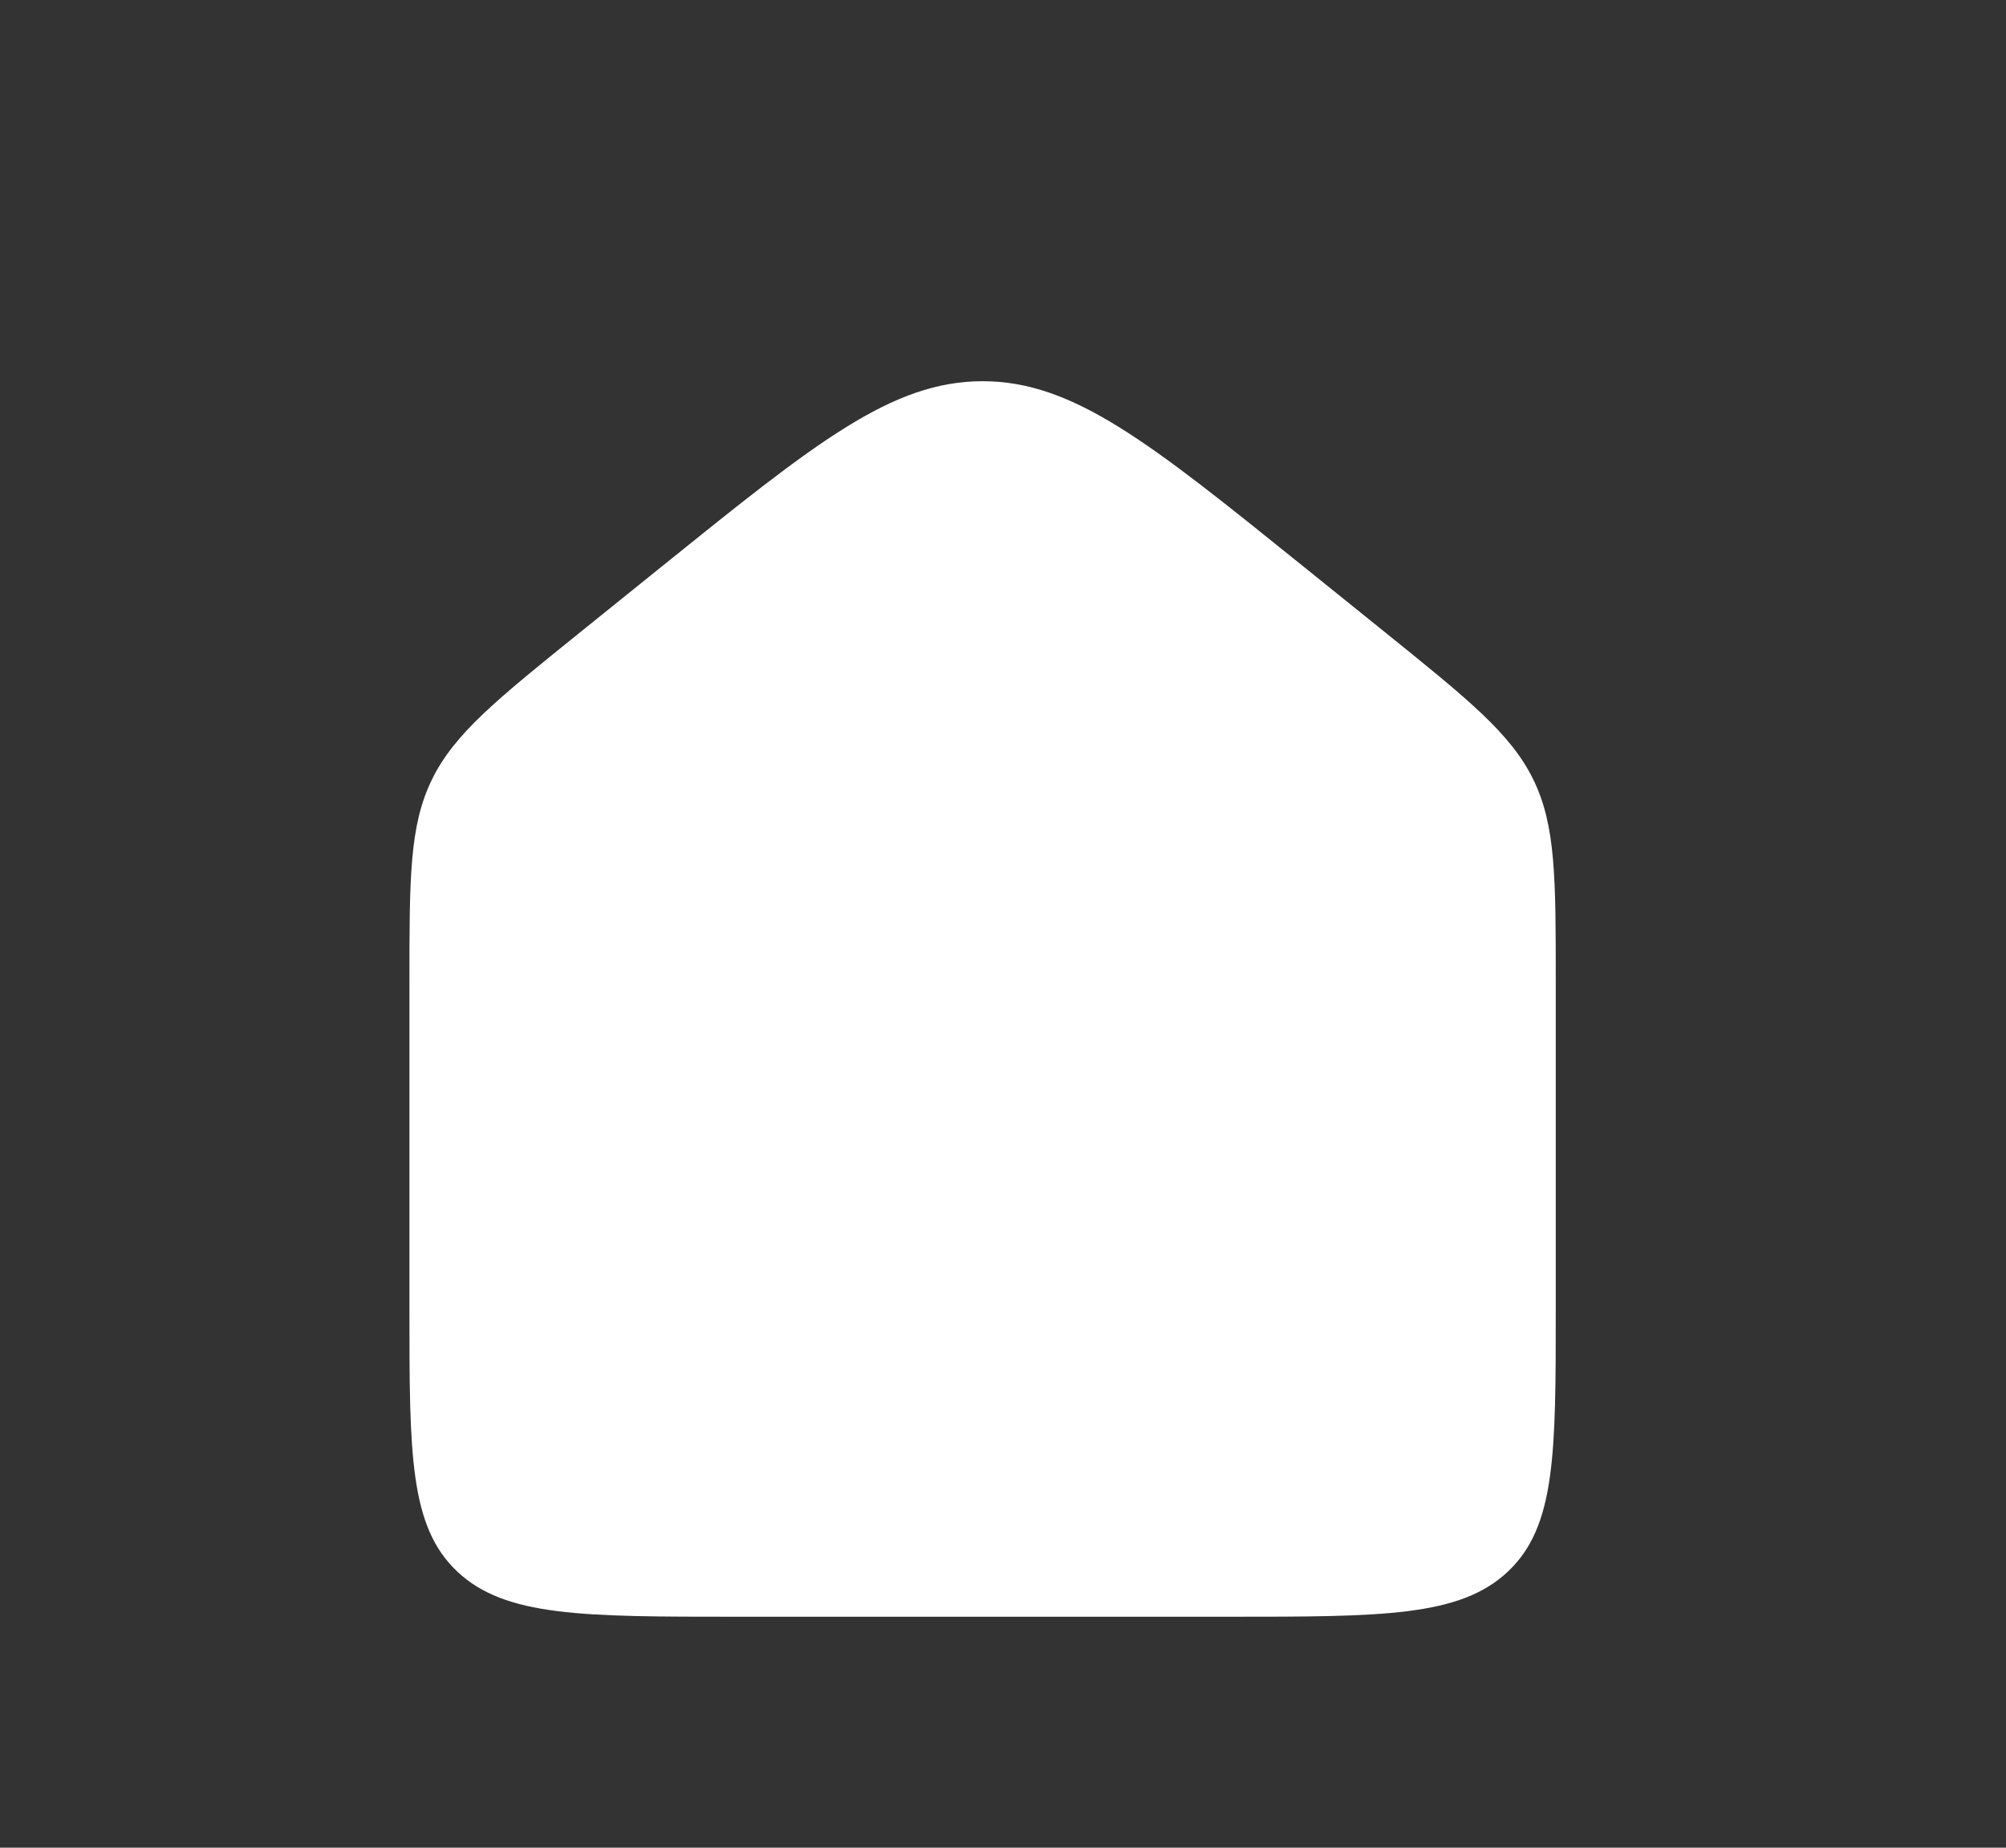 <svg width="38" height="35" viewBox="0 0 38 35" fill="none" xmlns="http://www.w3.org/2000/svg">
<rect x="0" y="0" width="38" height="35" fill="#333333" stroke="none"/>
<path d="M7.756 18.608C7.756 16.628 7.756 15.638 8.182 14.767C8.607 13.897 9.407 13.253 11.006 11.964L12.557 10.714C15.447 8.385 16.892 7.221 18.614 7.221C20.335 7.221 21.78 8.385 24.67 10.714L26.221 11.964C27.82 13.253 28.62 13.897 29.046 14.767C29.471 15.638 29.471 16.628 29.471 18.608V24.792C29.471 27.541 29.471 28.916 28.563 29.771C27.654 30.625 26.192 30.625 23.267 30.625H13.96C11.036 30.625 9.573 30.625 8.664 29.771C7.756 28.916 7.756 27.541 7.756 24.792V18.608Z" fill="white"/>
</svg>
